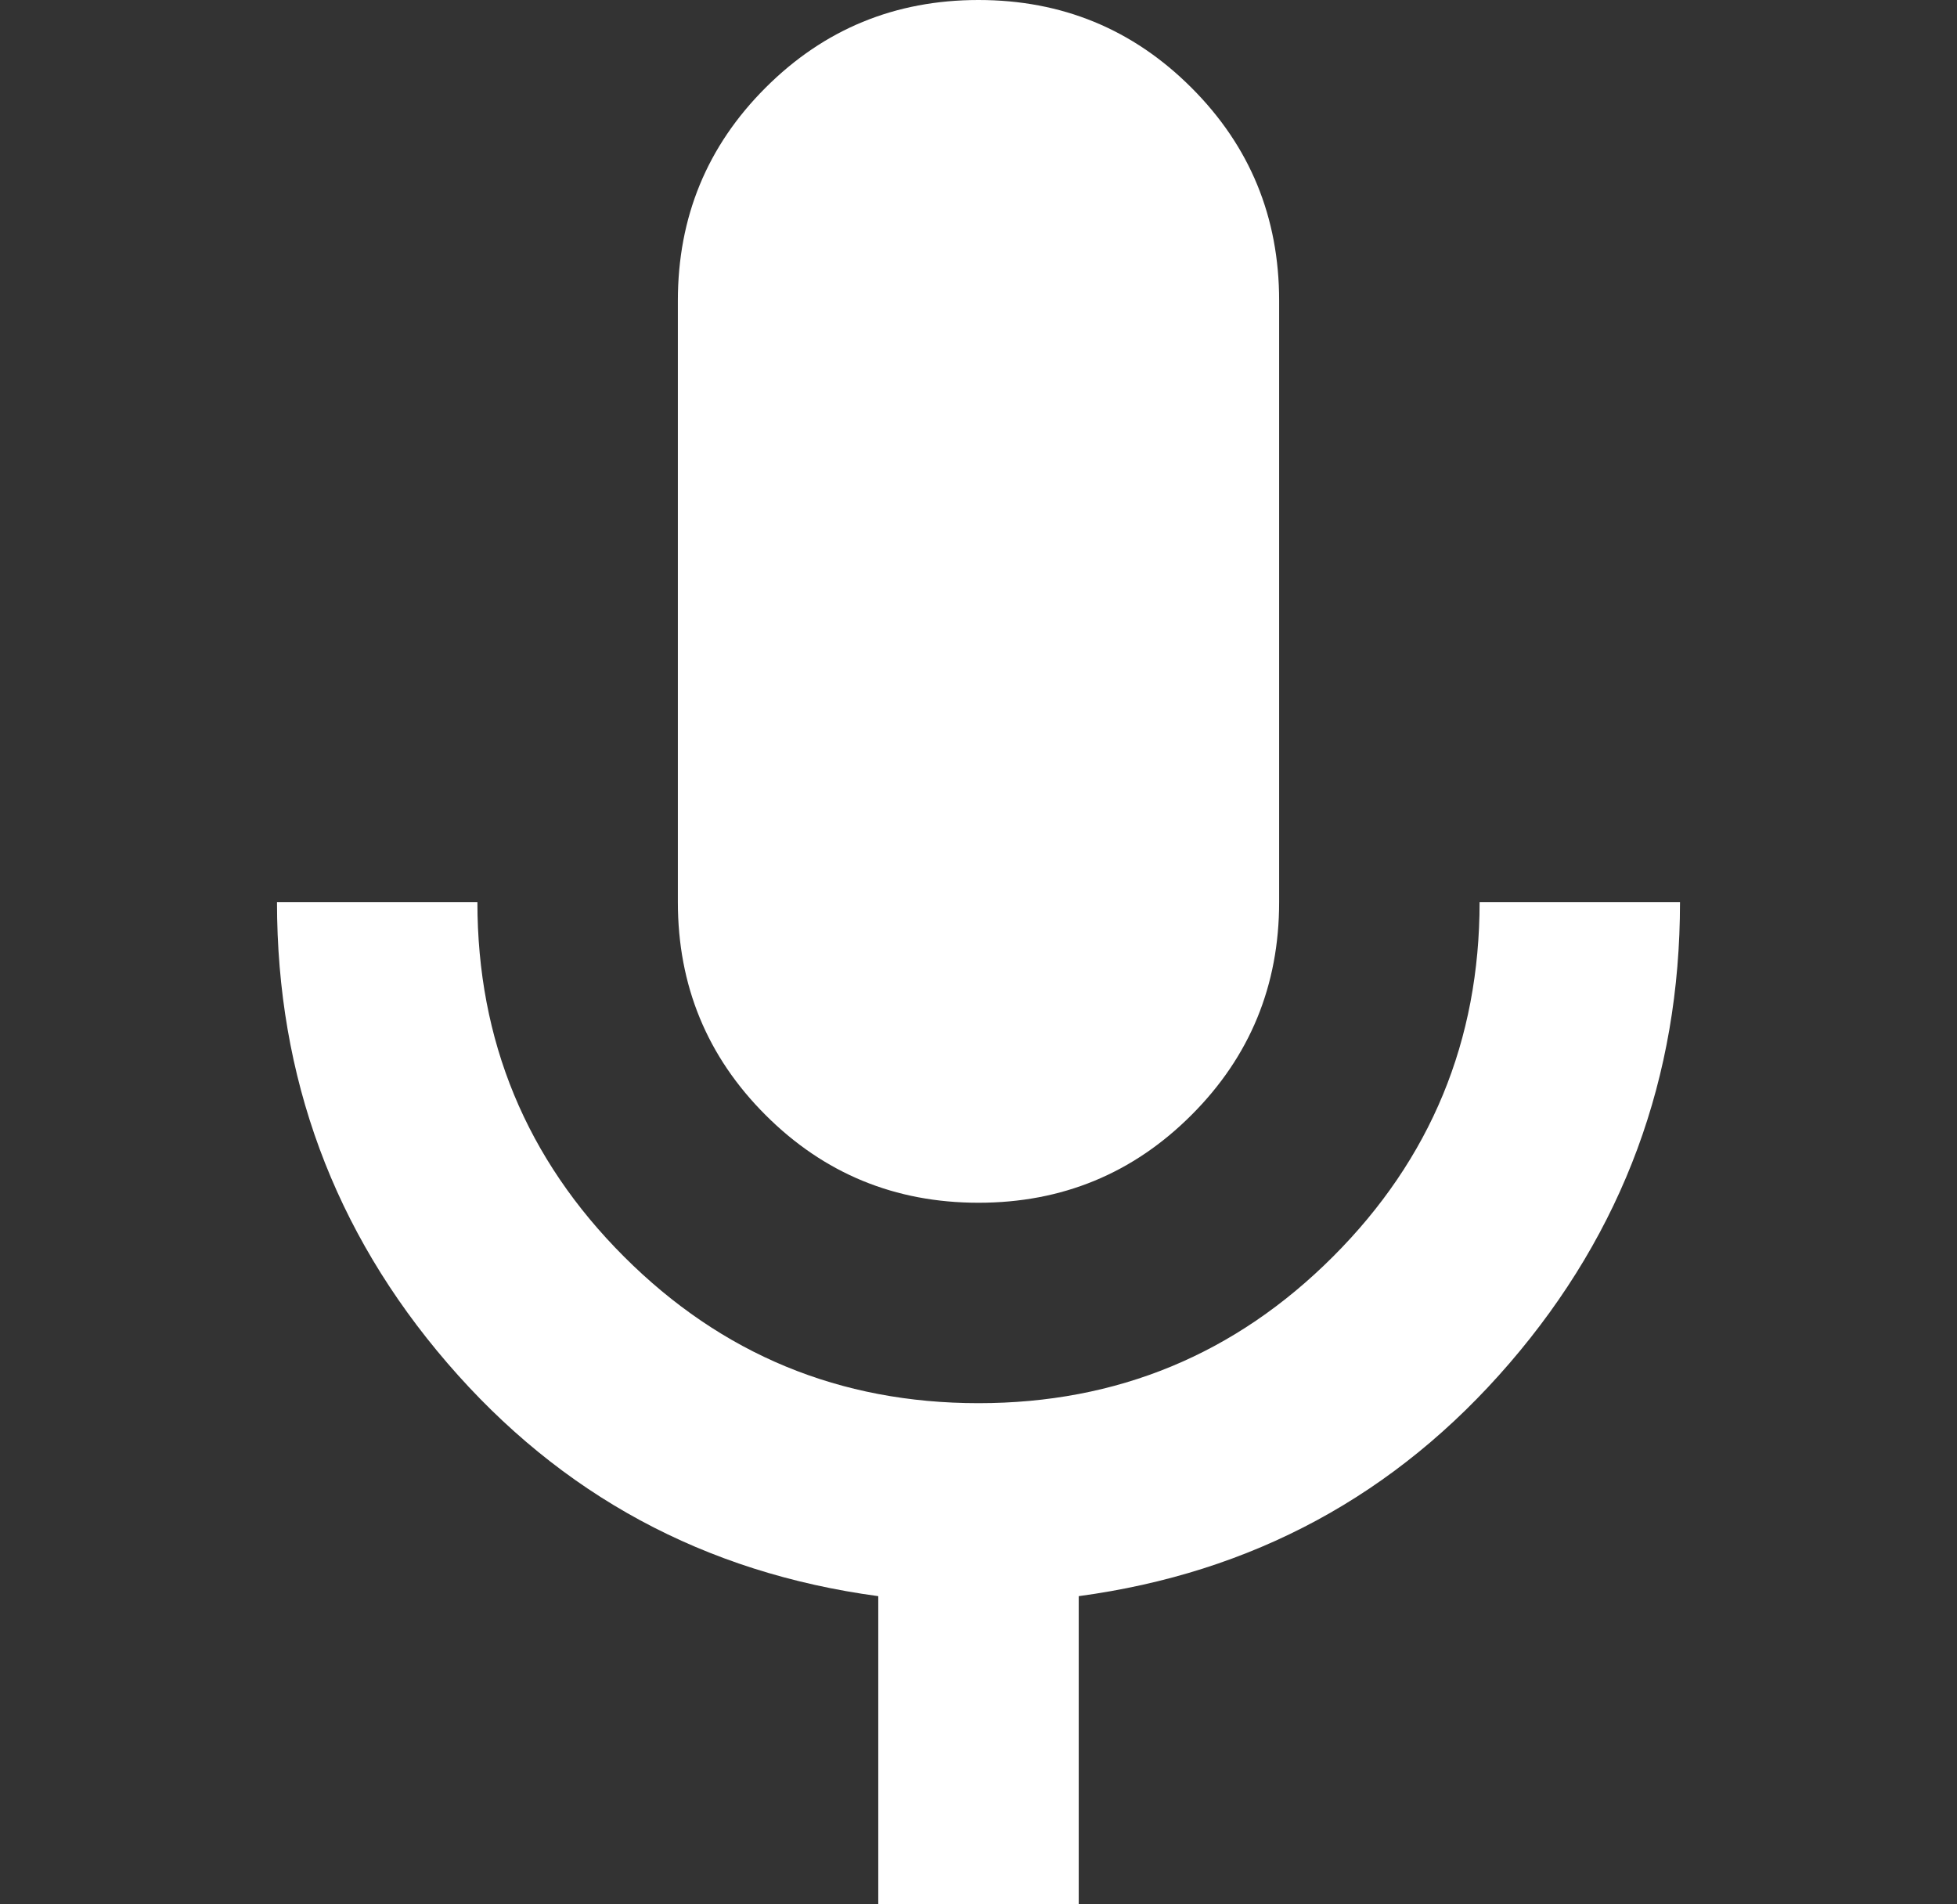 <svg width="37" height="36" viewBox="0 0 37 36" fill="none" xmlns="http://www.w3.org/2000/svg">
<rect x="0" y="0" width="37" height="36" fill="#333333" stroke="none"/>
<path d="M18.5 22.737C16.921 22.737 15.579 22.184 14.474 21.079C13.368 19.974 12.816 18.632 12.816 17.053V5.684C12.816 4.105 13.368 2.763 14.474 1.658C15.579 0.553 16.921 0 18.5 0C20.079 0 21.421 0.553 22.526 1.658C23.632 2.763 24.184 4.105 24.184 5.684V17.053C24.184 18.632 23.632 19.974 22.526 21.079C21.421 22.184 20.079 22.737 18.5 22.737ZM16.605 36V30.174C13.321 29.732 10.605 28.263 8.458 25.768C6.311 23.274 5.237 20.368 5.237 17.053H9.026C9.026 19.674 9.95 21.908 11.797 23.755C13.645 25.603 15.879 26.526 18.5 26.526C21.121 26.526 23.355 25.603 25.203 23.755C27.05 21.908 27.974 19.674 27.974 17.053H31.763C31.763 20.368 30.689 23.274 28.542 25.768C26.395 28.263 23.679 29.732 20.395 30.174V36H16.605Z" fill="white"/>
</svg>
